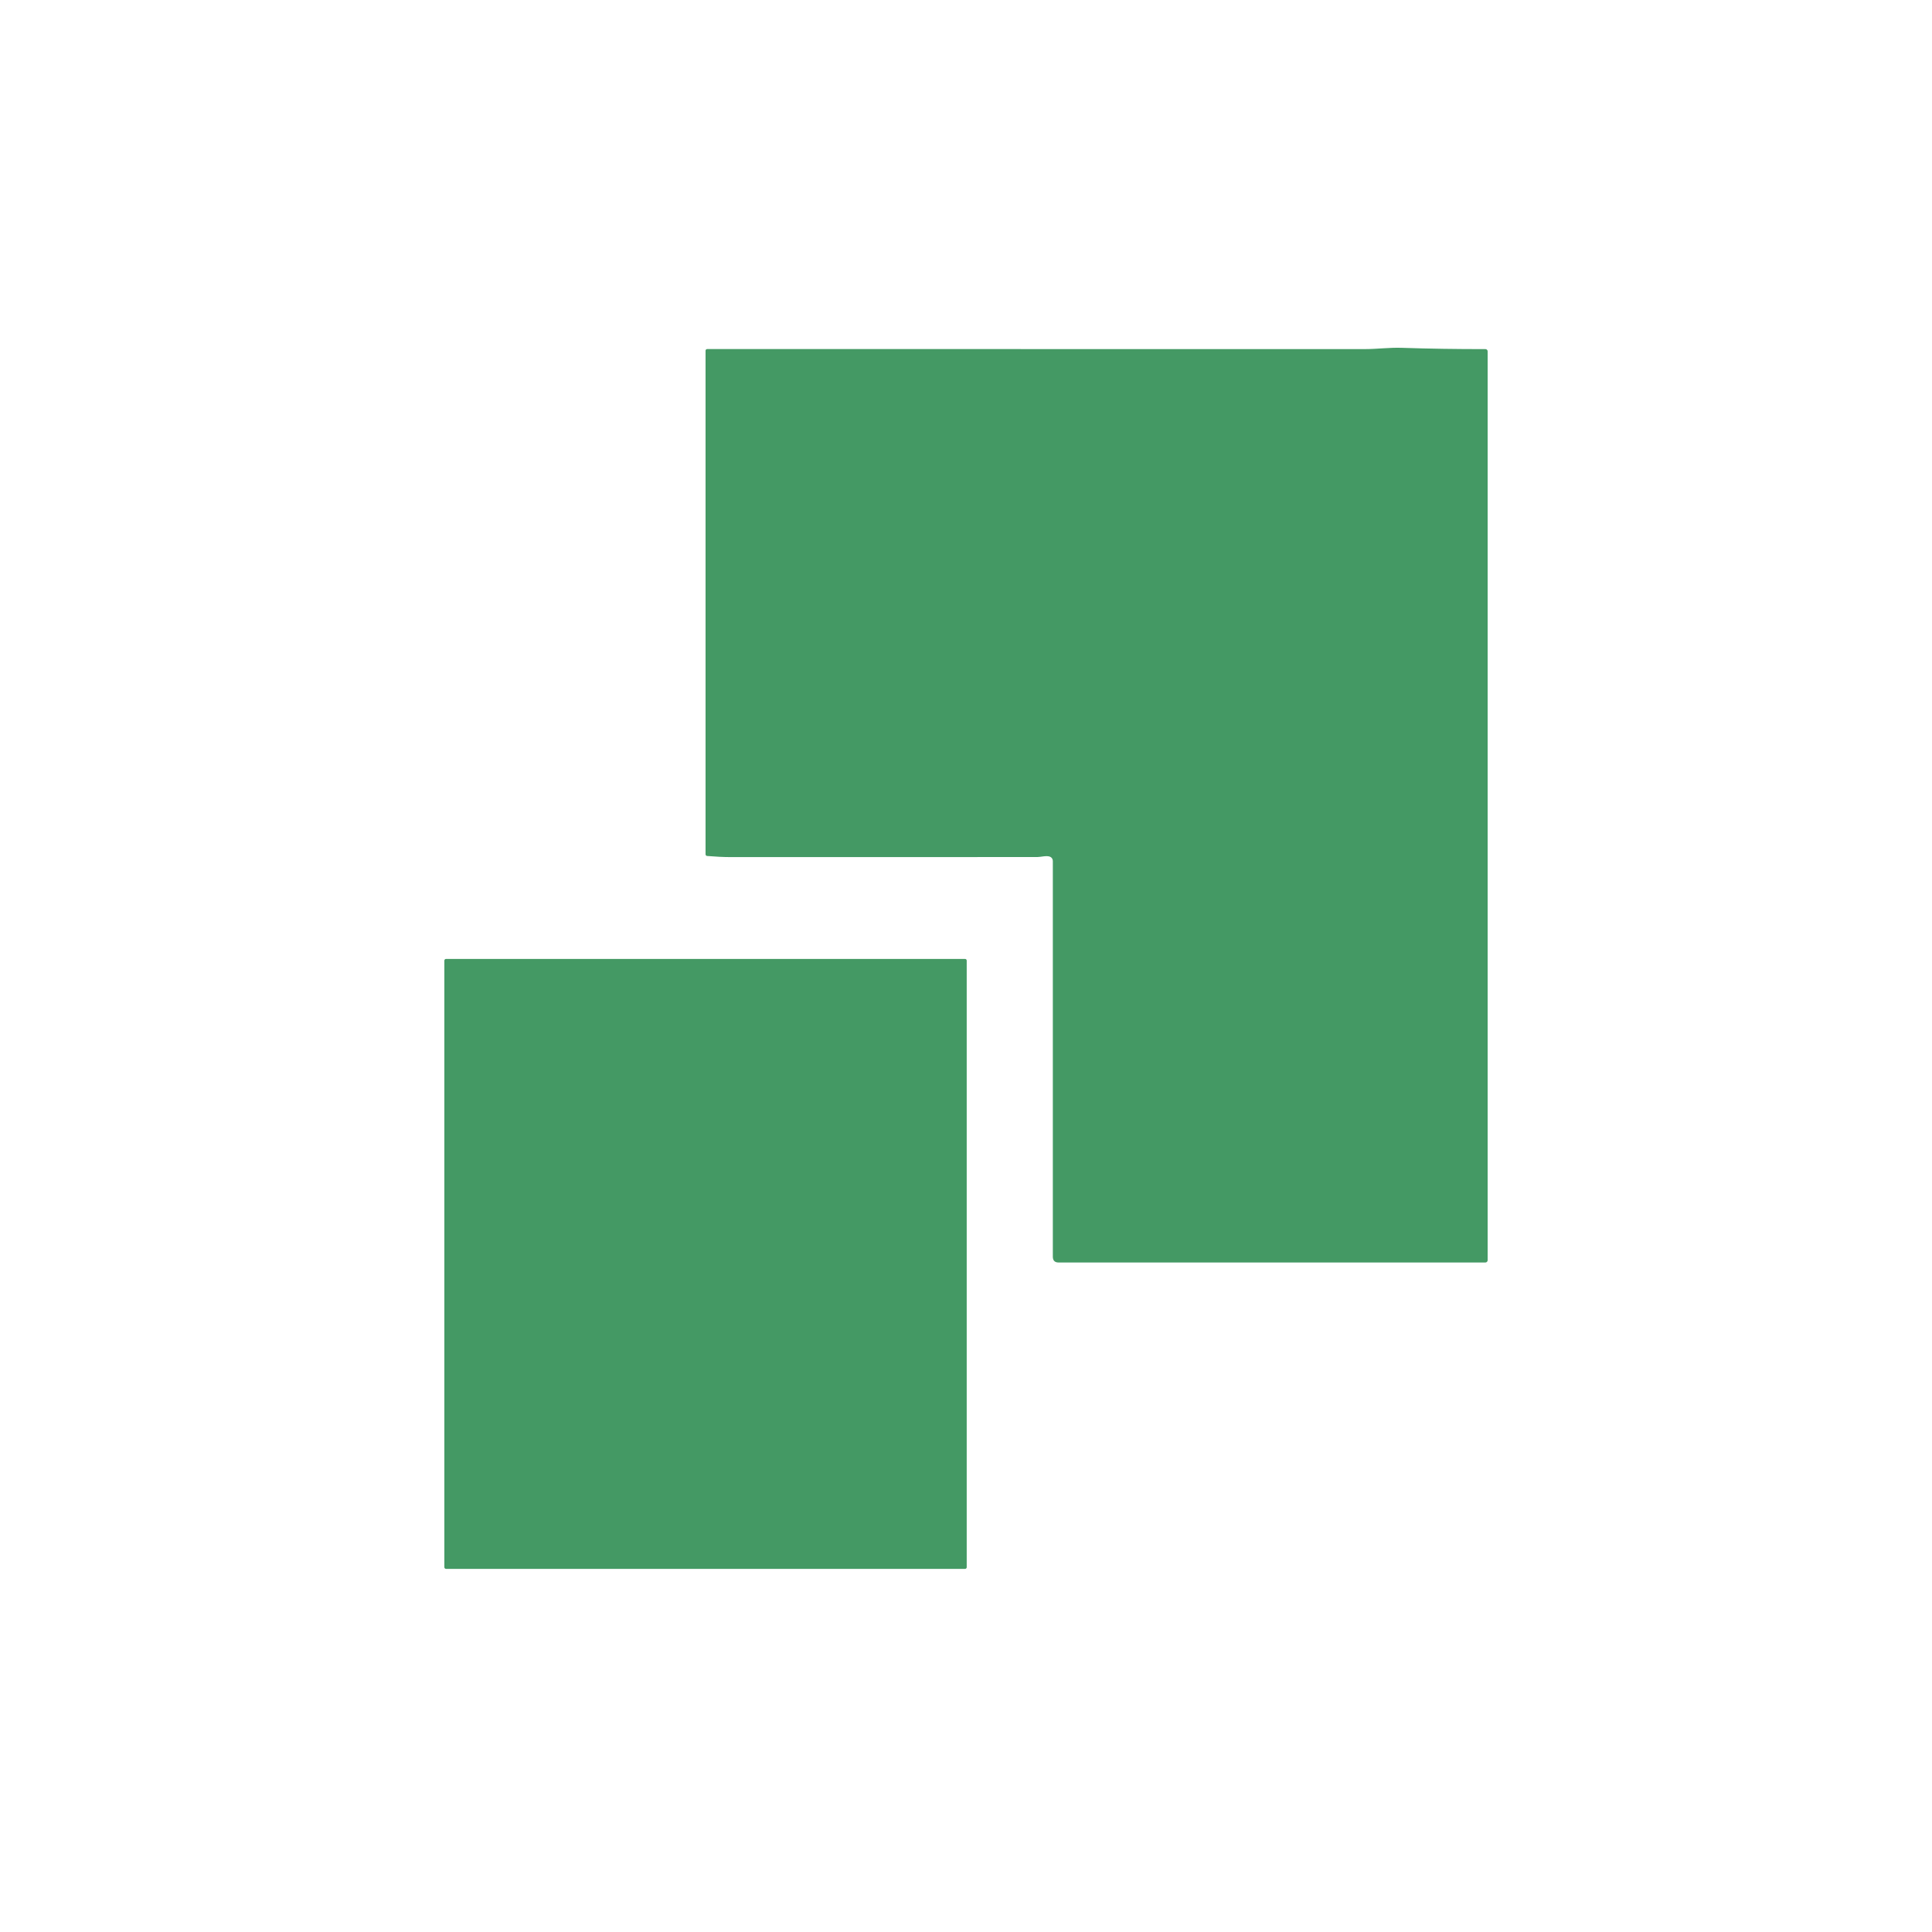 <svg width="100" height="100" viewBox="0 0 100 100" fill="none" xmlns="http://www.w3.org/2000/svg">
<rect width="100" height="100" fill="white"/>
<path d="M54.353 44.345C54.176 44.269 53.864 44.361 53.689 44.361C48.386 44.364 43.084 44.364 37.781 44.363C37.45 44.362 37.058 44.343 36.603 44.306C36.58 44.305 36.559 44.295 36.543 44.278C36.527 44.261 36.519 44.239 36.519 44.216V18.152C36.519 18.14 36.521 18.129 36.525 18.119C36.529 18.109 36.536 18.099 36.544 18.091C36.552 18.084 36.561 18.077 36.572 18.073C36.582 18.069 36.593 18.067 36.605 18.067C48.074 18.068 59.423 18.069 70.651 18.069C71.275 18.069 71.918 17.982 72.555 18.003C73.97 18.05 75.415 18.072 76.889 18.07C76.918 18.07 76.947 18.082 76.967 18.103C76.988 18.124 77 18.152 77 18.181V65.231C77 65.261 76.988 65.291 76.966 65.312C76.944 65.334 76.915 65.347 76.884 65.347H54.795C54.594 65.347 54.494 65.246 54.494 65.045V44.559C54.494 44.514 54.48 44.469 54.455 44.431C54.43 44.393 54.395 44.363 54.353 44.345Z" fill="#449964"/>
<path d="M49.953 49.634H23.085C23.038 49.634 23 49.672 23 49.719V81.12C23 81.167 23.038 81.205 23.085 81.205H49.953C49.999 81.205 50.037 81.167 50.037 81.12V49.719C50.037 49.672 49.999 49.634 49.953 49.634Z" fill="#449964"/>
</svg>
